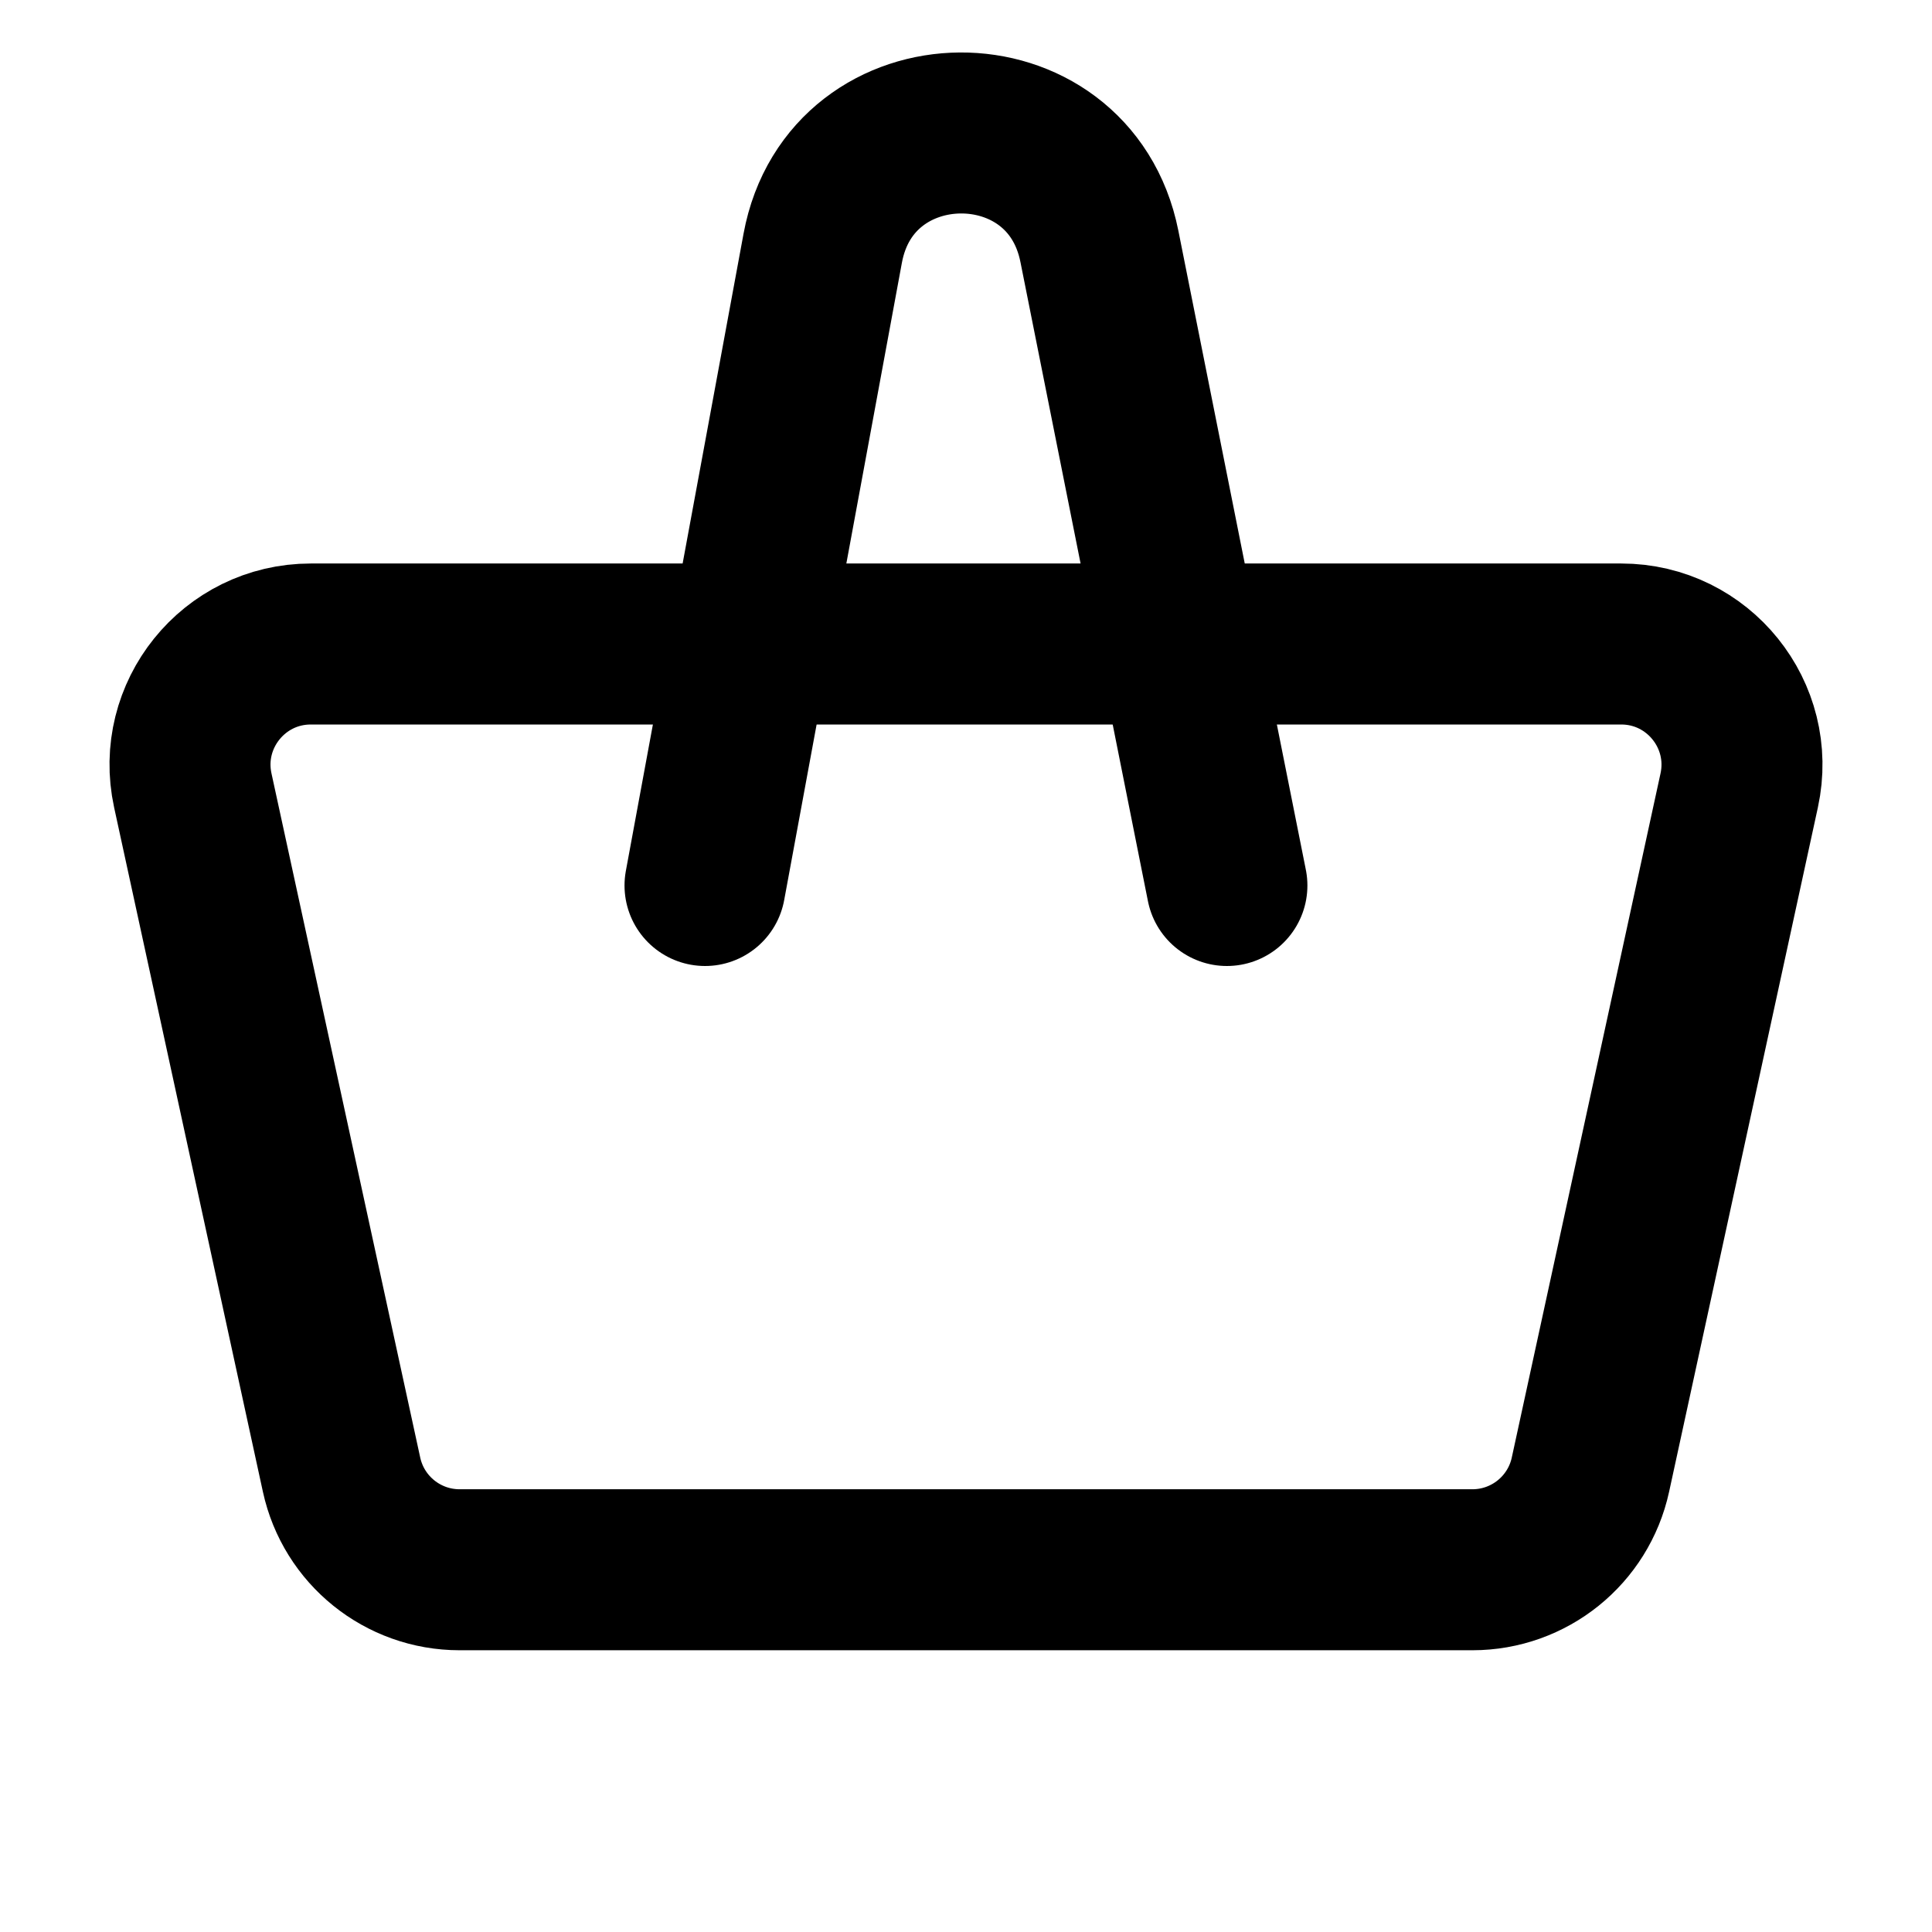 <!-- https://www.uicons.com/icons-round?weight=medium -->
<svg xmlns="http://www.w3.org/2000/svg" fill="none" viewBox="0 0 24 24">
  <path stroke="currentColor" stroke-width="2" d="M2.395 9.819C2.192 8.884 2.904 8 3.861 8H20.139C21.096 8 21.808 8.884 21.605 9.819L19.757 18.319C19.607 19.008 18.997 19.5 18.291 19.5H5.709C5.003 19.5 4.393 19.008 4.243 18.319L2.395 9.819Z"/>
  <path stroke="currentColor" stroke-linecap="round" stroke-width="2" d="M8.758 11L10.22 3.084C10.57 1.188 13.28 1.169 13.657 3.06L15.241 11"/>
</svg>